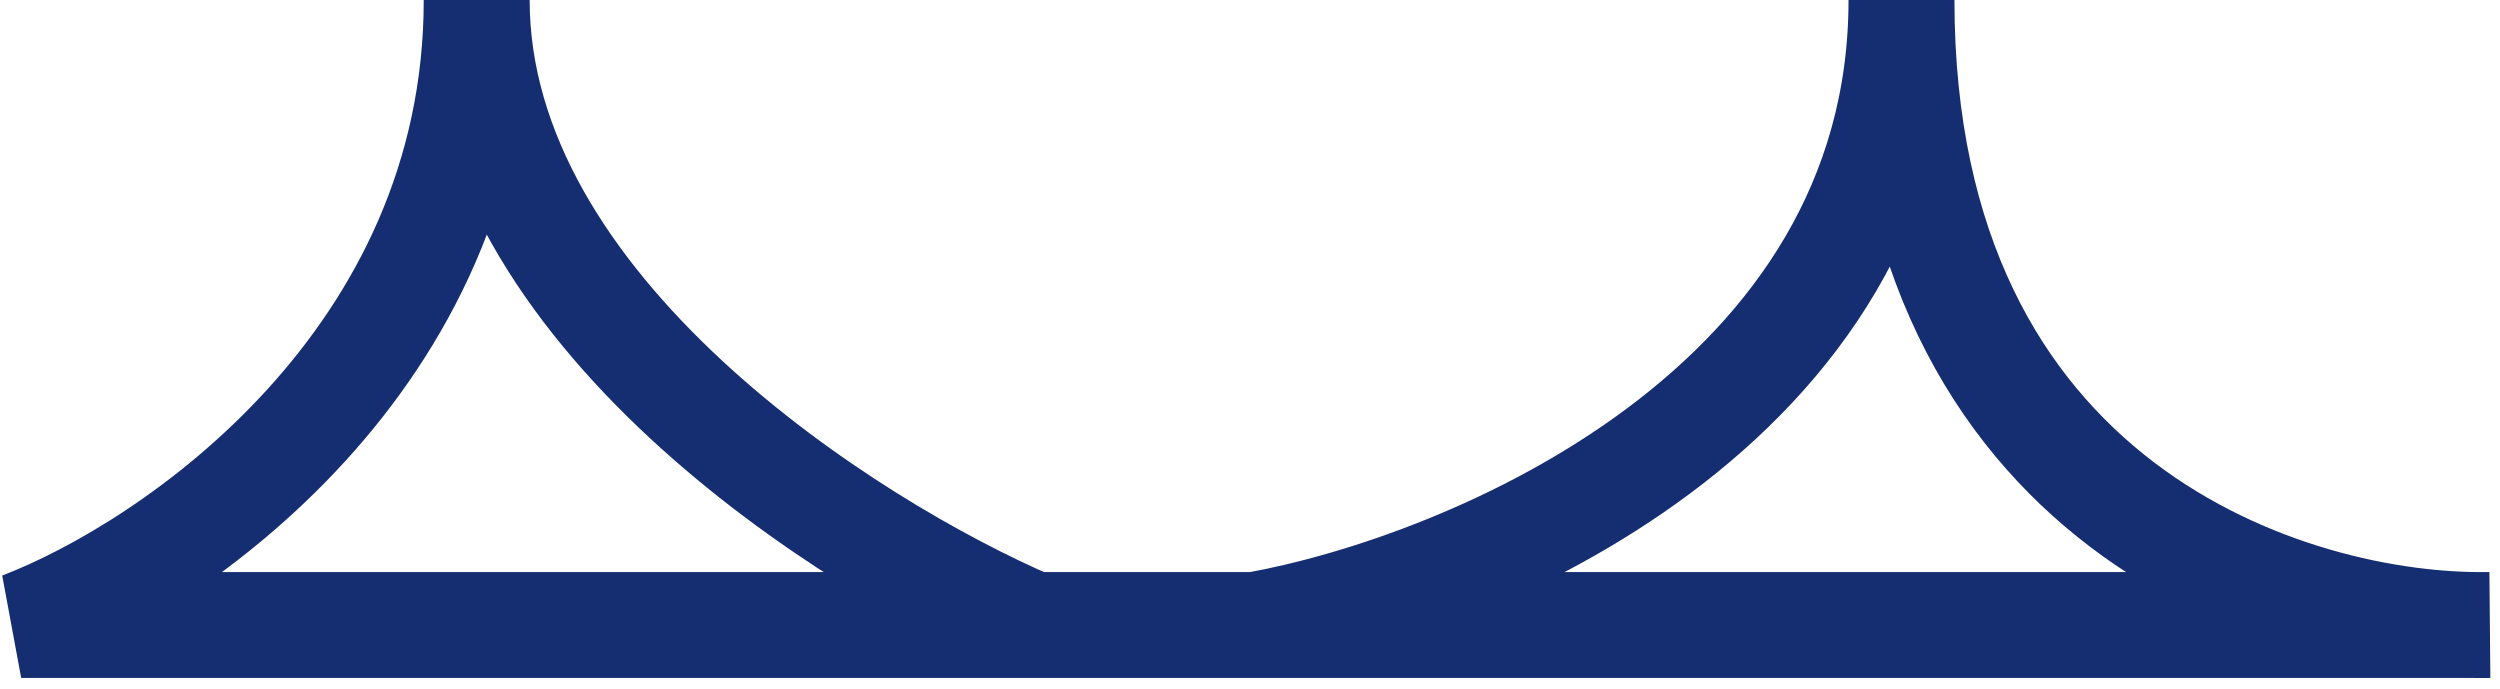 <svg width="236" height="65" viewBox="0 0 236 65" fill="none" xmlns="http://www.w3.org/2000/svg">
<path d="M118.5 59H235C216.5 59.333 179.5 48 179.5 0C179.5 38.4 138.833 55.333 118.5 59ZM118.5 59H97.5M97.5 59H2C16.333 53.5 45 34 45 0C45 29.2 80 51.5 97.5 59Z" stroke="#152E71" stroke-width="10"/>
</svg>

